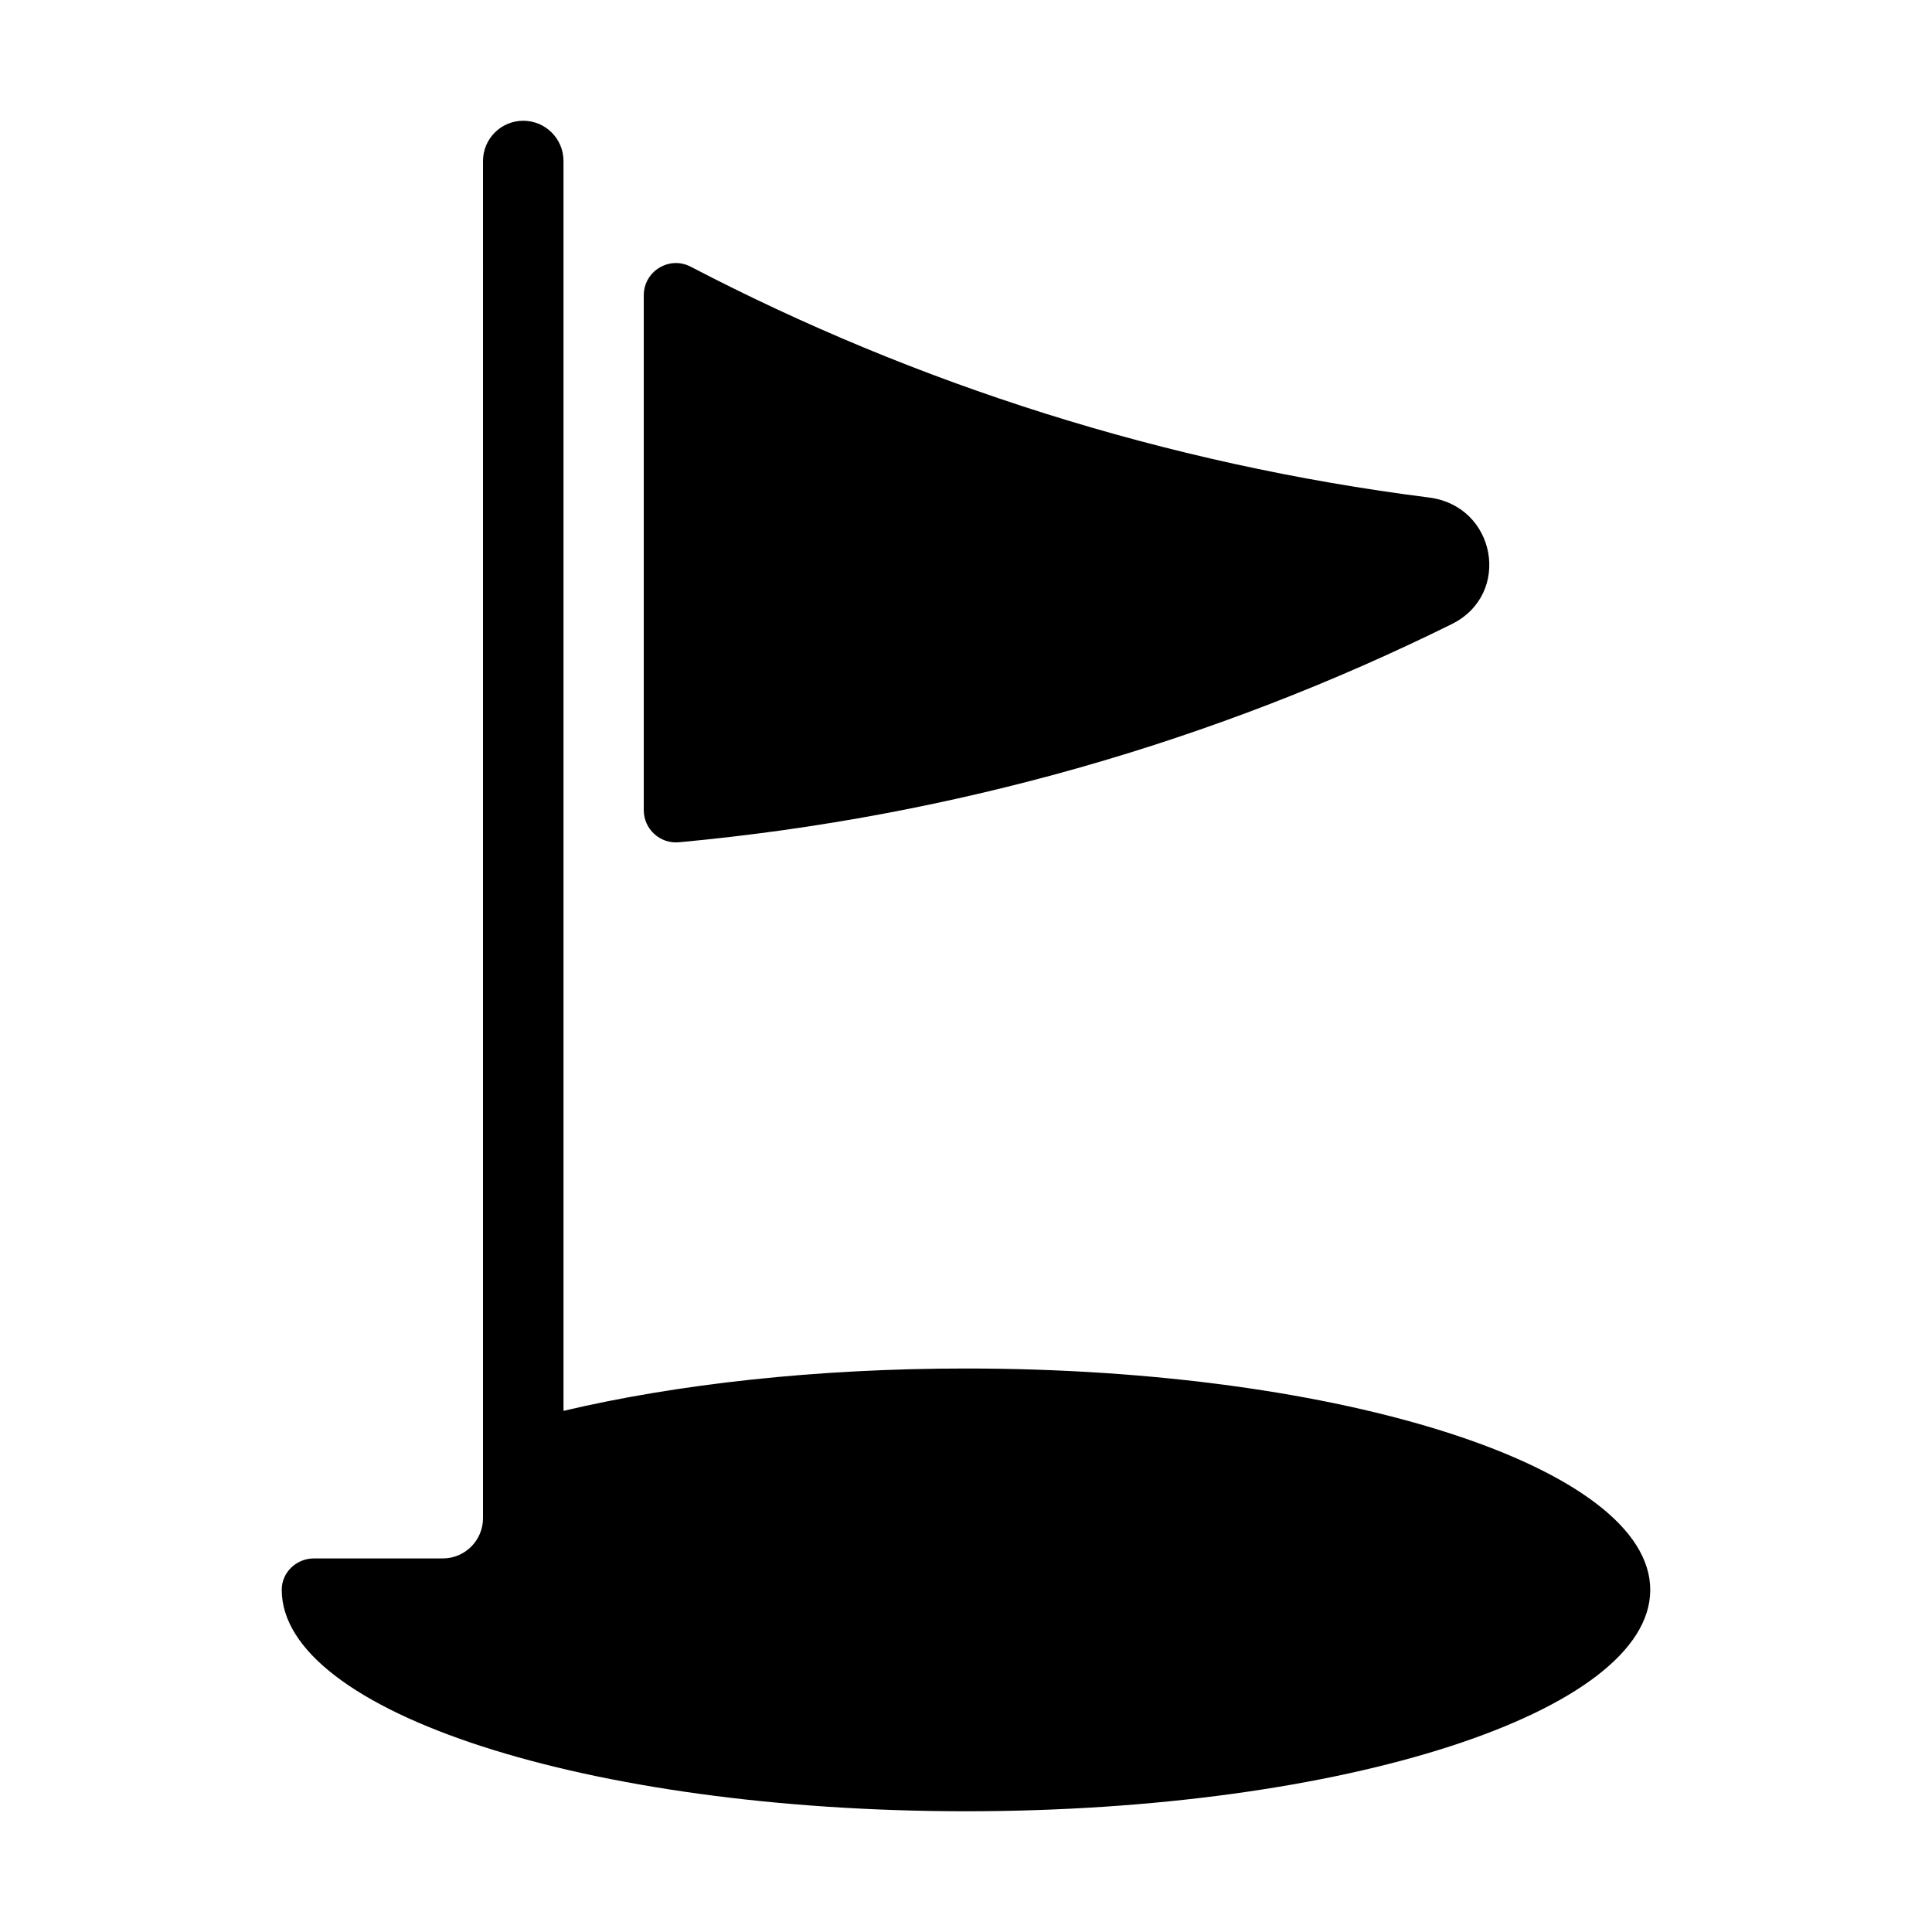 <svg xmlns="http://www.w3.org/2000/svg" viewBox="0 0 480 480"><path d="M168.686,209.26c68.551-6.348,133.363-25.19,192.009-54.21c14.979-7.414,11.029-29.317-5.63-31.436 c-65.579-8.335-127.47-28.161-183.459-57.352c-5.312-2.769-11.663,1.119-11.663,7.108v127.915 C159.943,205.997,163.996,209.694,168.686,209.26z M240,340c-37.382,0-71.937,3.907-100,10.523L140.001,40c0-5.522-4.478-10-10-10 s-10,4.478-10,10L120,356.043v21.145c0,5.522-4.477,10-10,10H77.983c-4.312,0-7.964,3.421-7.983,7.732V395 c0,30.376,76.111,55,170,55s170-24.624,170-55S333.888,340,240,340z"/></svg>